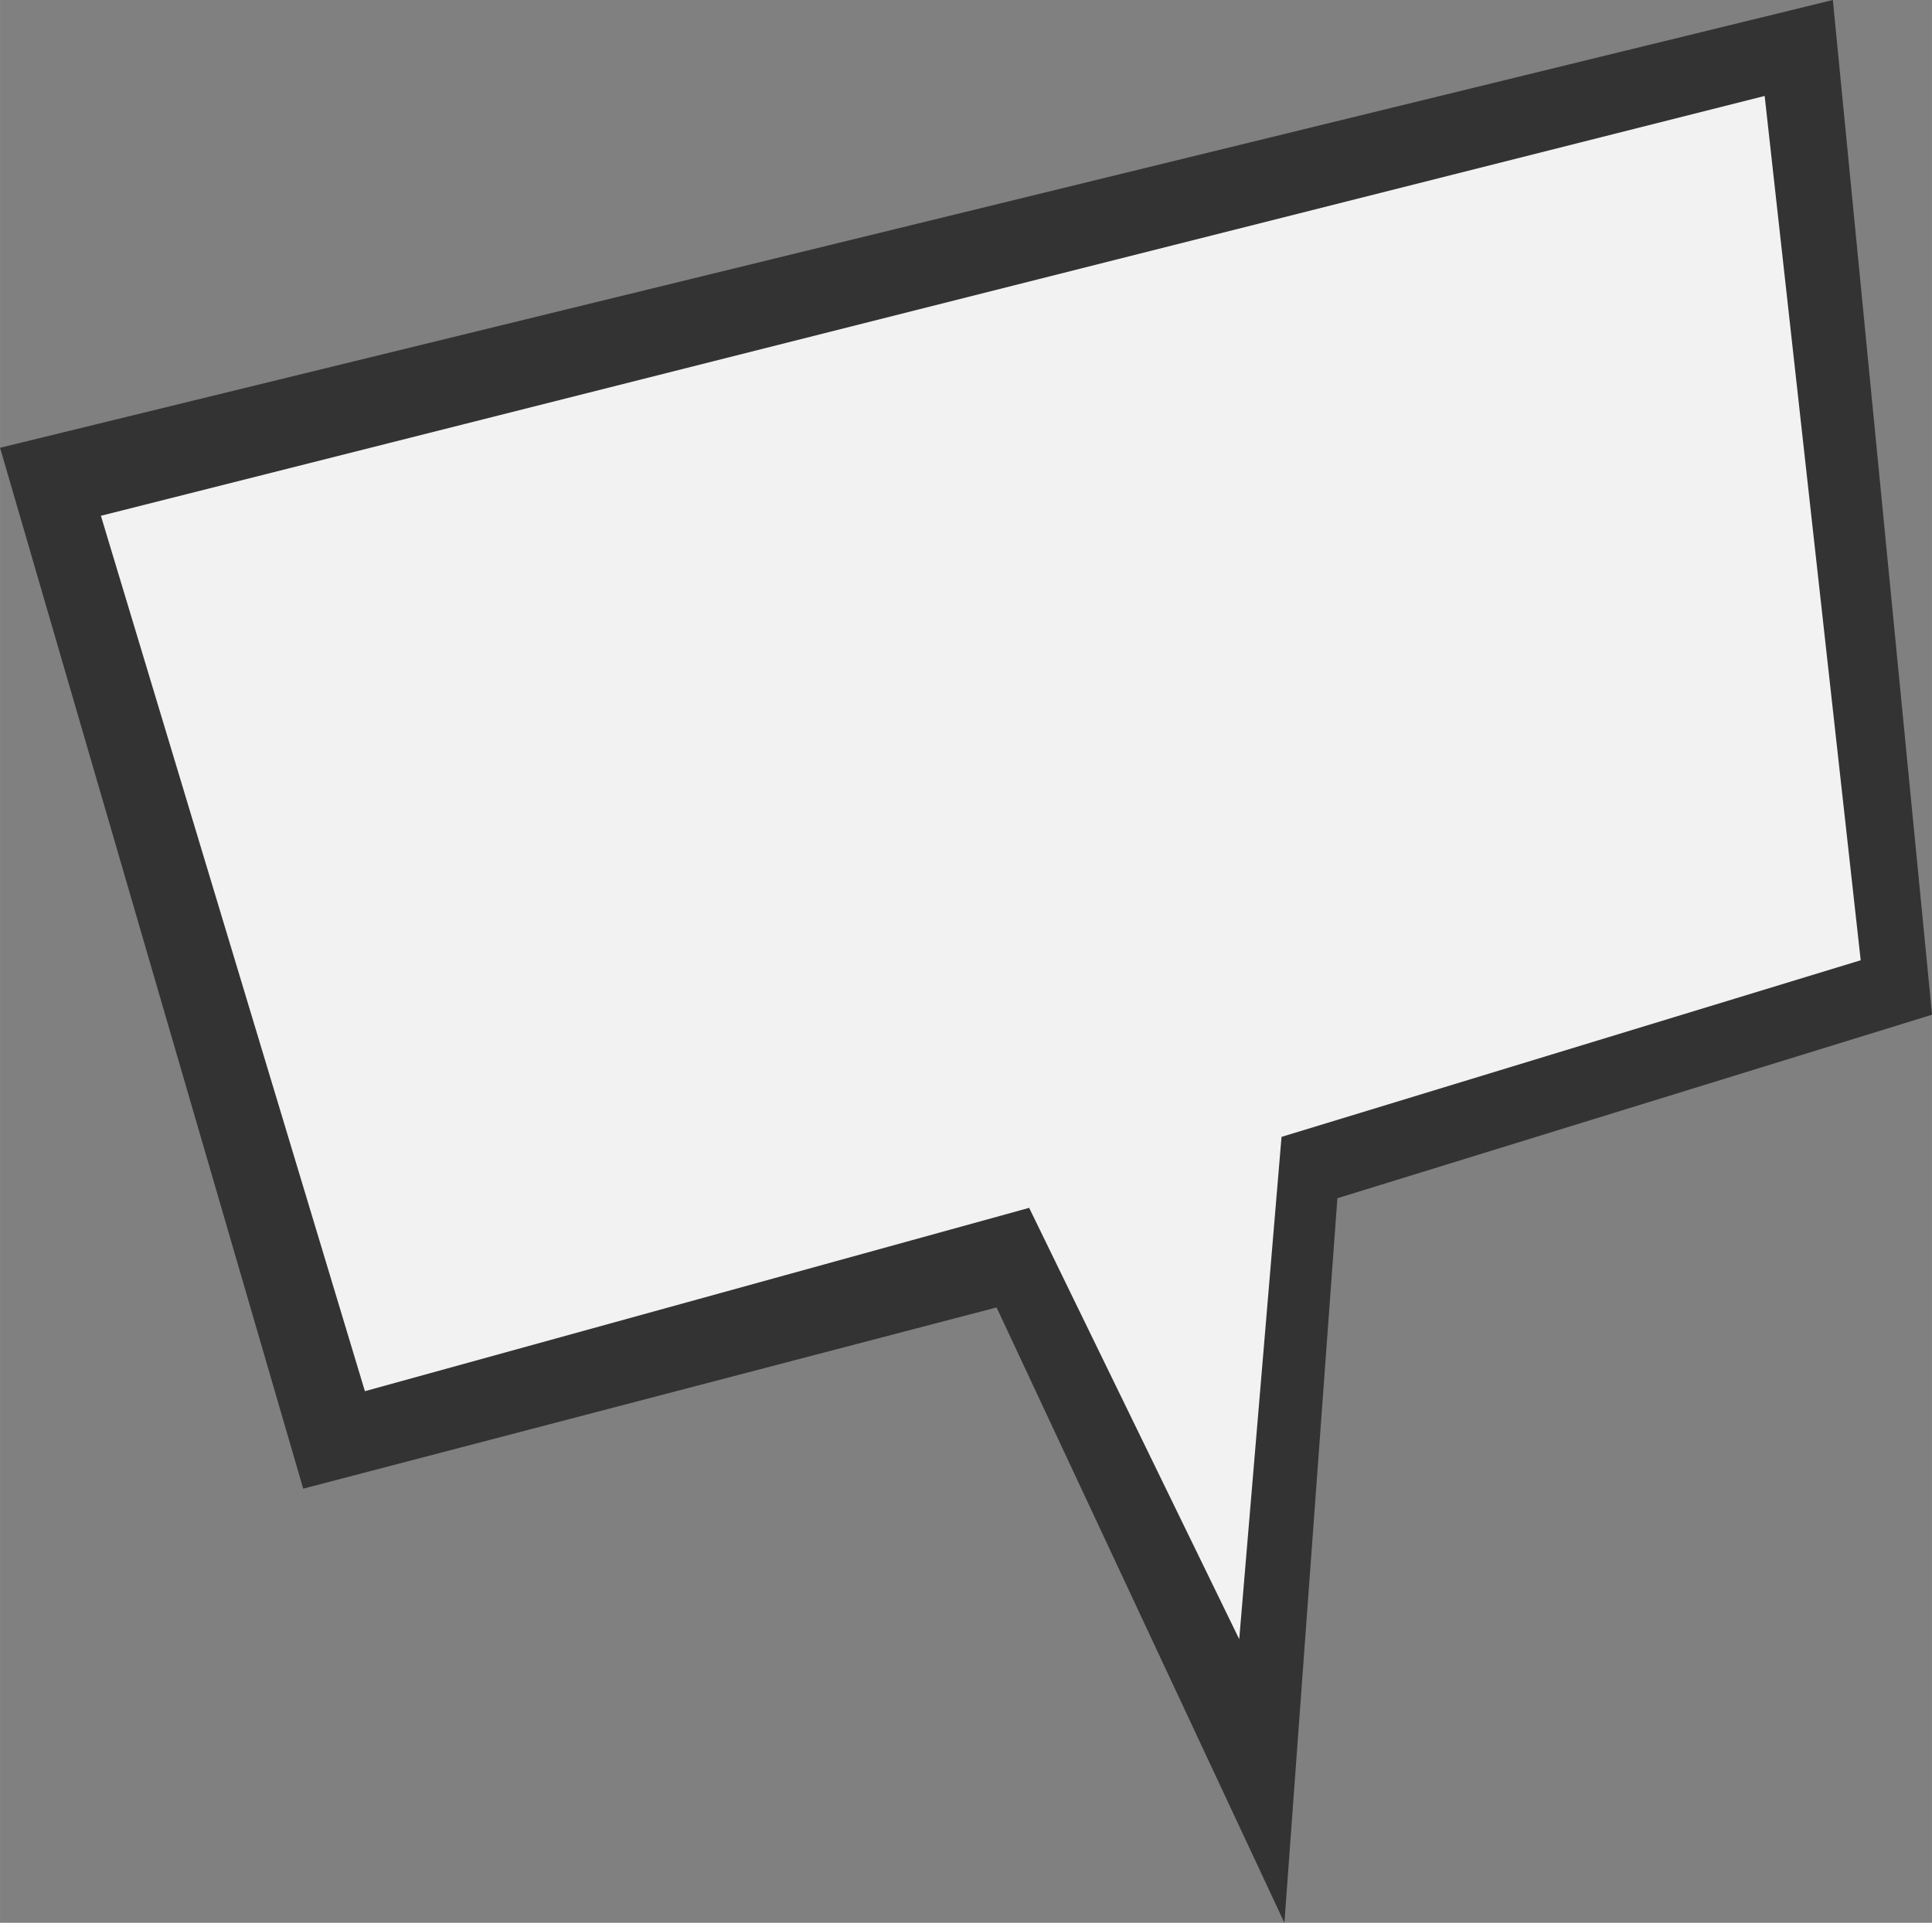 <?xml version="1.0" encoding="UTF-8" standalone="no"?>
<svg
   inkscape:version="1.1.1 (3bf5ae0, 2021-09-20)"
   id="svg8"
   version="1.1"
   viewBox="0 0 53.202 52.963"
   height="200.174"
   width="201.08"
   sodipodi:docname="score sign.svg"
   xmlns:inkscape="http://www.inkscape.org/namespaces/inkscape"
   xmlns:sodipodi="http://sodipodi.sourceforge.net/DTD/sodipodi-0.dtd"
   xmlns="http://www.w3.org/2000/svg"
   xmlns:svg="http://www.w3.org/2000/svg"
   xmlns:rdf="http://www.w3.org/1999/02/22-rdf-syntax-ns#"
   xmlns:cc="http://creativecommons.org/ns#"
   xmlns:dc="http://purl.org/dc/elements/1.1/">
  <rect x="0" y="0" width="53.202" height="52.963" fill="#808080" stroke="none"/>
  <defs
     id="defs2" />
  <sodipodi:namedview
     borderlayer="true"
     units="px"
     showgrid="false"
     inkscape:document-rotation="0"
     inkscape:current-layer="layer1"
     inkscape:document-units="px"
     inkscape:cy="85"
     inkscape:cx="67.142857"
     inkscape:zoom="0.7"
     inkscape:pageshadow="2"
     inkscape:pageopacity="0"
     borderopacity="1.0"
     bordercolor="#666666"
     pagecolor="#585858"
     id="base"
     inkscape:pagecheckerboard="1"
     inkscape:snap-global="false"
     fit-margin-top="0"
     fit-margin-left="0"
     fit-margin-right="0"
     fit-margin-bottom="0"
     inkscape:window-width="1280"
     inkscape:window-height="967"
     inkscape:window-x="0"
     inkscape:window-y="1"
     inkscape:window-maximized="1" />
  <g
     id="layer1"
     inkscape:groupmode="layer"
     inkscape:label="Layer 1"
     transform="translate(-85.012,-129.293)">
    <path
       style="vector-effect:none;fill:#f2f2f2;fill-opacity:1;stroke:none;stroke-width:0.132;stroke-linecap:butt;stroke-linejoin:miter;stroke-miterlimit:4;stroke-dasharray:none;stroke-dashoffset:0;stroke-opacity:1"
       d="m 134.273,130.924 2.844,25.416 -16.175,4.784 -1.433,15.924 -6.544,-13.213 -18.39,5.067 -7.783,-26.341 z"
       id="path2314882" />
    <path
       id="path2281581"
       style="vector-effect:none;fill:#333333;fill-opacity:1;stroke:none;stroke-width:0.132;stroke-linecap:butt;stroke-linejoin:miter;stroke-miterlimit:4;stroke-dasharray:none;stroke-dashoffset:0;stroke-opacity:1"
       d="m 135.484,129.293 -50.471,12.334 8.348,28.671 19.094,-4.992 7.926,16.95 1.459,-19.958 16.376,-5.055 z m -1.878,2.643 2.645,23.807 -15.949,4.865 -1.165,13.836 -5.785,-11.881 -18.292,5.05 -7.27,-24.113 z"
       sodipodi:nodetypes="cccccccccccccccc" />
  </g>
</svg>
